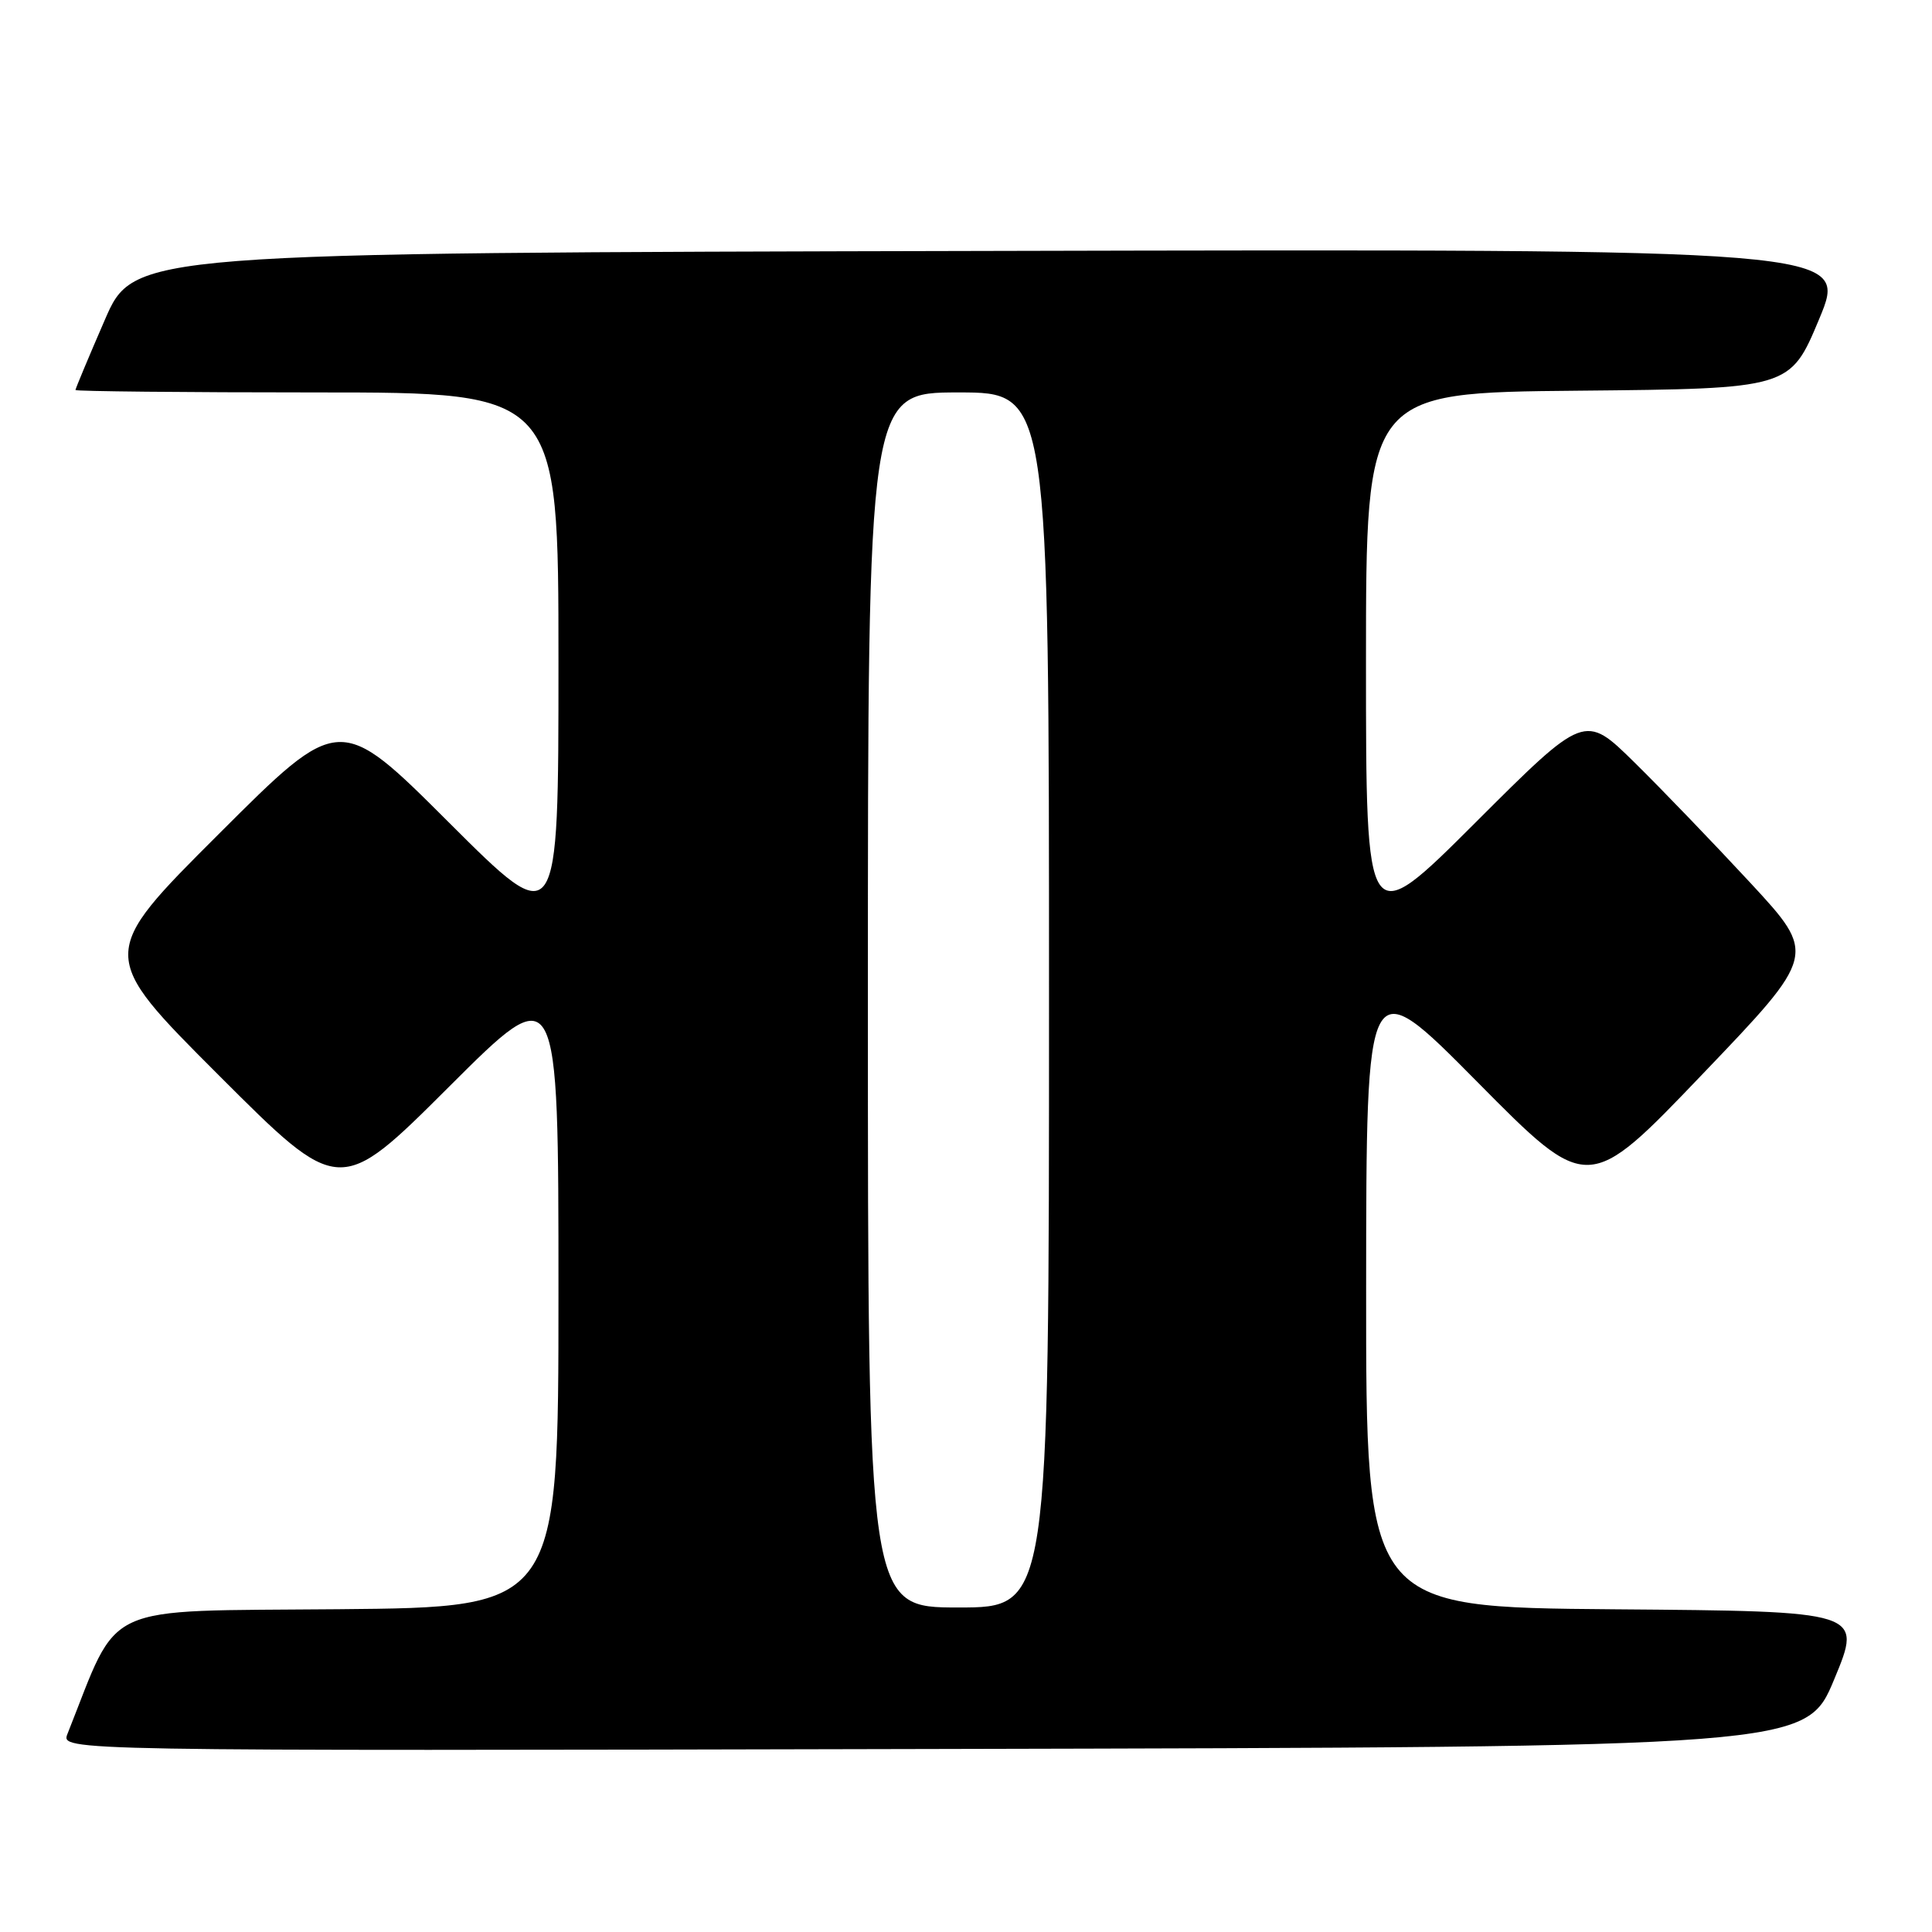 <?xml version="1.0" encoding="UTF-8" standalone="no"?>
<!DOCTYPE svg PUBLIC "-//W3C//DTD SVG 1.1//EN" "http://www.w3.org/Graphics/SVG/1.1/DTD/svg11.dtd" >
<svg xmlns="http://www.w3.org/2000/svg" xmlns:xlink="http://www.w3.org/1999/xlink" version="1.1" viewBox="0 0 256 256">
 <g >
 <path fill="currentColor"
d=" M 243.05 222.50 C 246.79 213.50 246.79 213.50 213.89 213.24 C 181.00 212.97 181.00 212.97 181.02 170.74 C 181.04 128.50 181.04 128.50 195.73 143.34 C 210.42 158.19 210.42 158.19 225.58 142.34 C 240.74 126.50 240.74 126.50 231.95 117.00 C 227.11 111.78 220.19 104.58 216.57 101.02 C 209.98 94.54 209.98 94.54 195.49 109.01 C 181.00 123.47 181.00 123.47 181.00 87.75 C 181.00 52.03 181.00 52.03 209.10 51.77 C 237.20 51.50 237.20 51.50 241.06 42.25 C 244.91 32.99 244.91 32.99 131.32 33.25 C 17.73 33.50 17.73 33.50 13.87 42.43 C 11.74 47.34 10.00 51.50 10.00 51.68 C 10.00 51.85 24.40 52.00 42.00 52.00 C 74.00 52.00 74.00 52.00 74.00 87.74 C 74.00 123.47 74.00 123.47 59.50 109.00 C 45.00 94.52 45.00 94.52 29.00 110.50 C 12.99 126.48 12.99 126.48 28.99 142.48 C 44.99 158.48 44.99 158.48 59.50 144.00 C 74.00 129.53 74.00 129.53 74.00 171.25 C 74.00 212.97 74.00 212.97 44.83 213.23 C 12.86 213.53 15.97 212.09 8.94 229.75 C 8.05 232.01 8.05 232.01 123.68 231.75 C 239.32 231.50 239.32 231.50 243.05 222.50 Z  M 115.00 132.50 C 115.00 52.00 115.00 52.00 127.00 52.00 C 139.00 52.00 139.00 52.00 139.00 132.50 C 139.00 213.00 139.00 213.00 127.00 213.00 C 115.00 213.00 115.00 213.00 115.00 132.50 Z "/>
</g>
</svg>